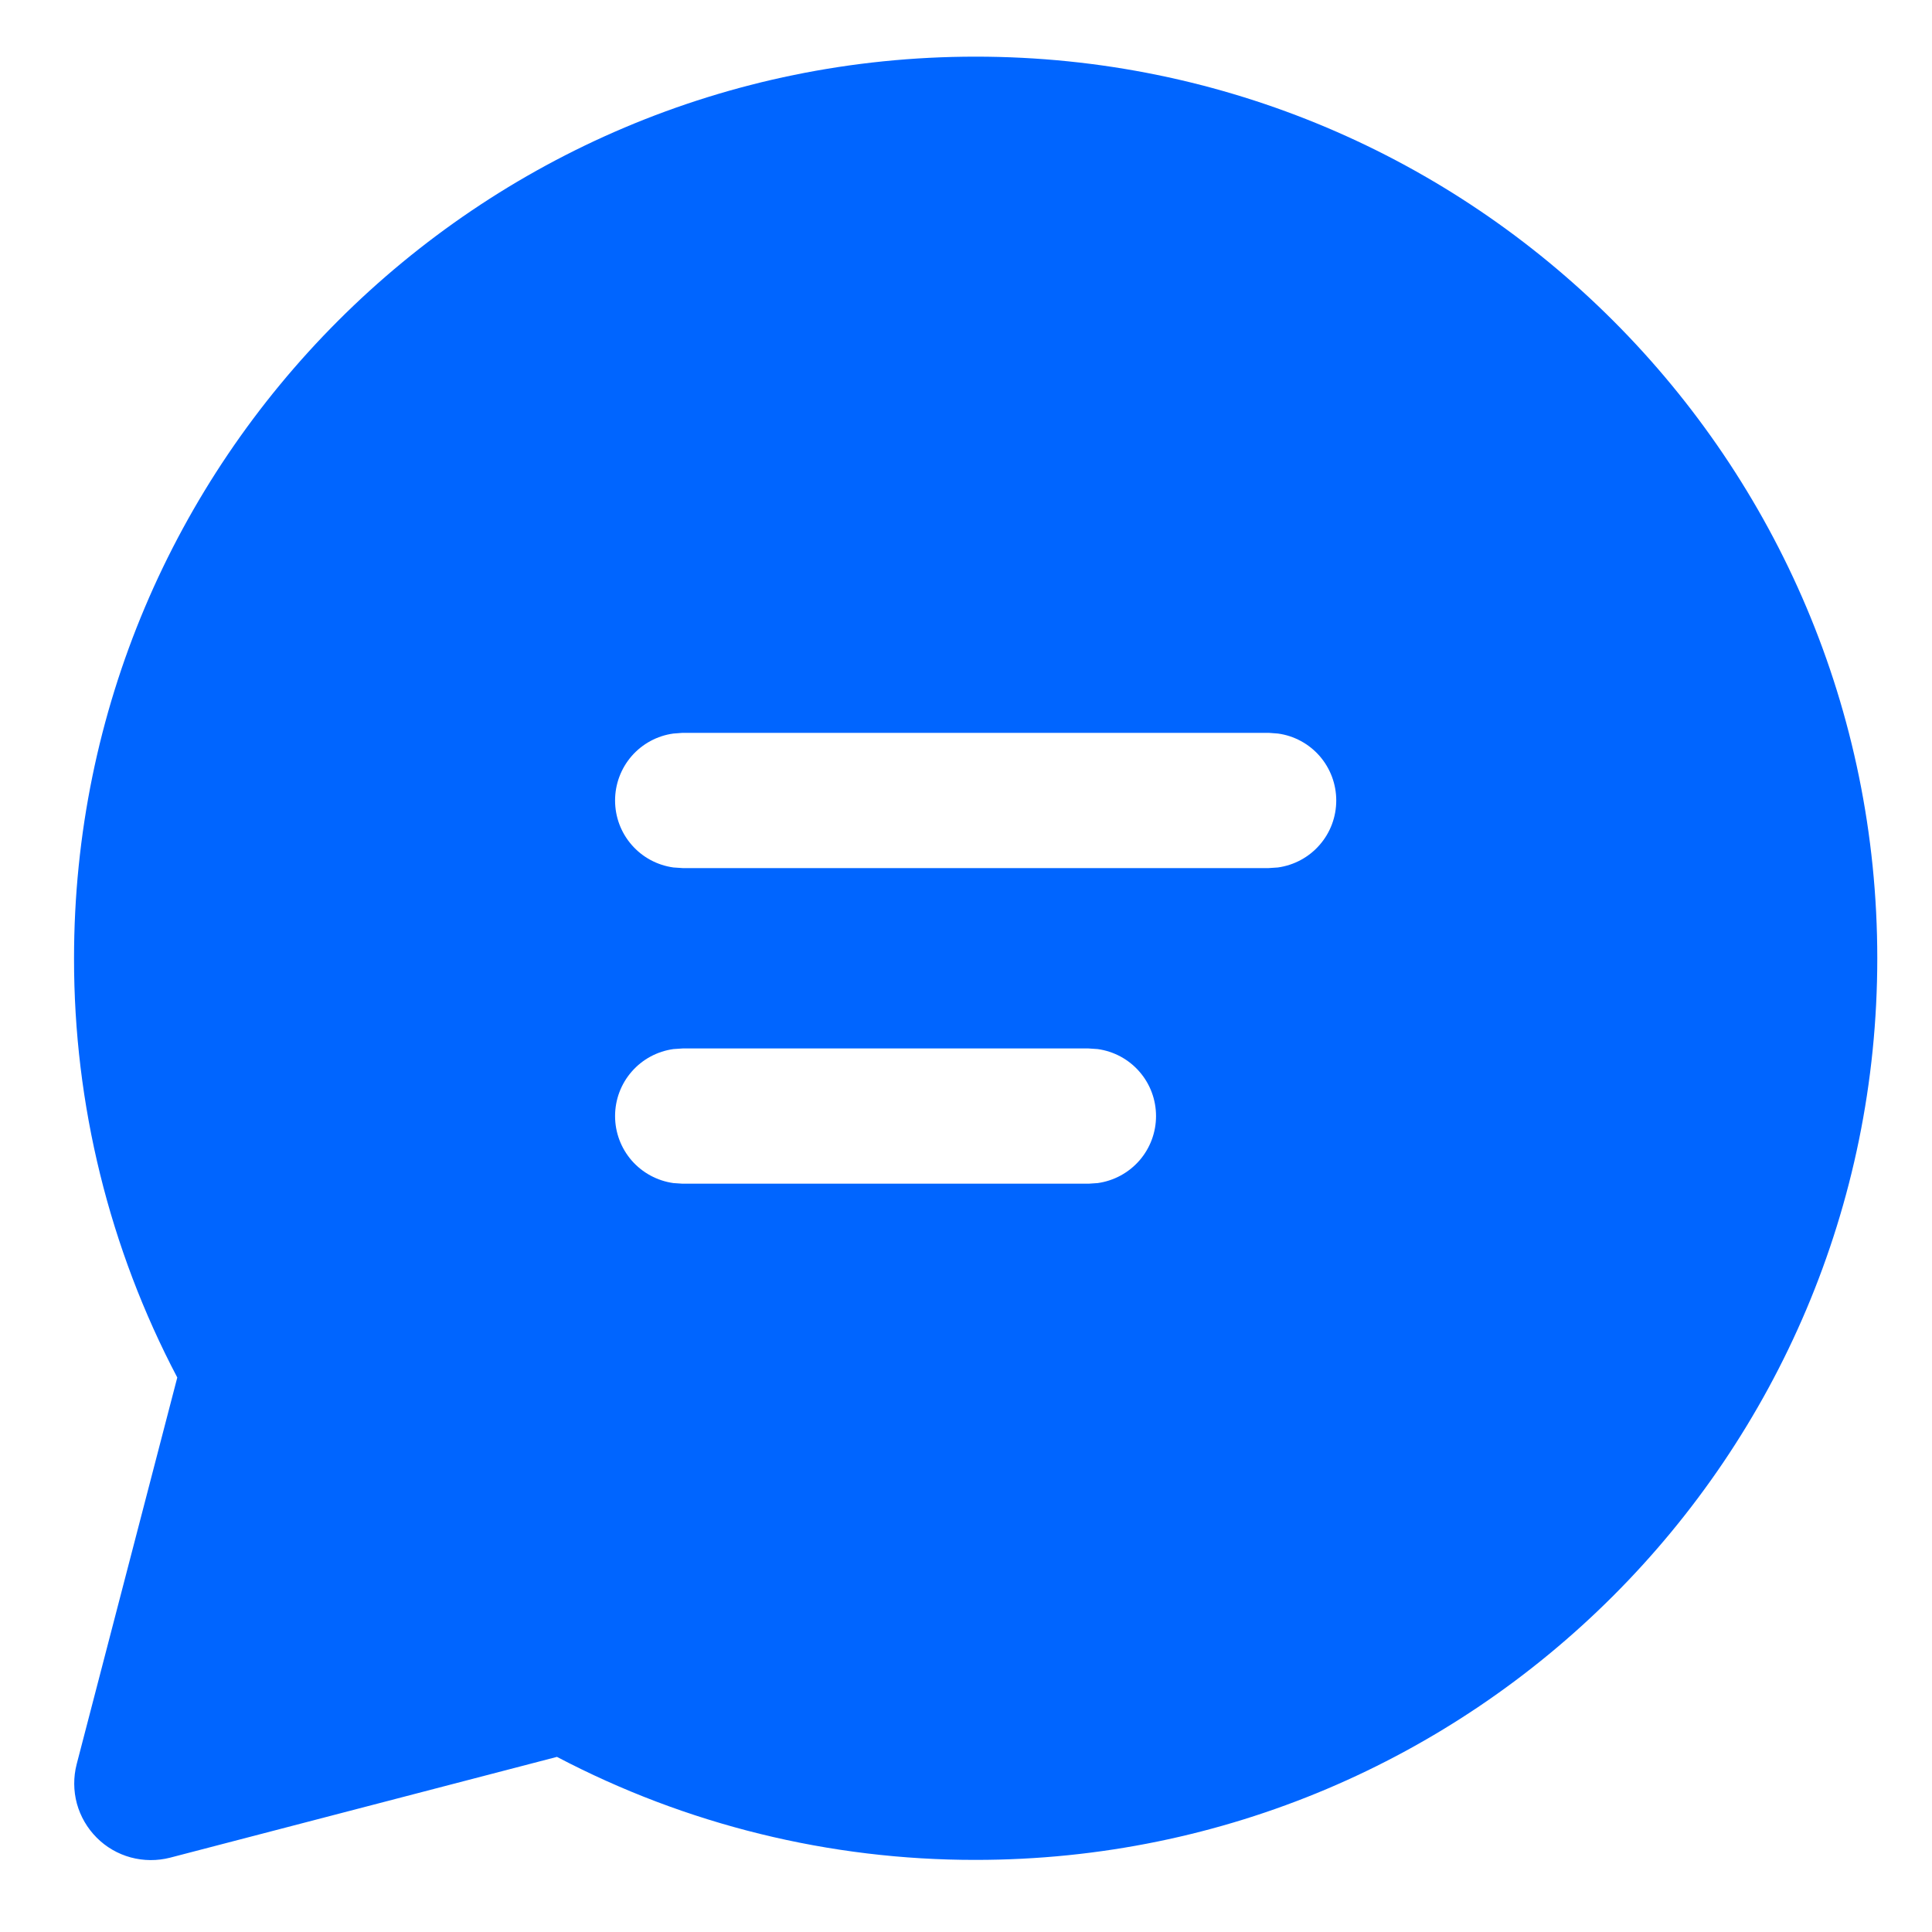 <svg width="25" height="25" viewBox="0 0 25 25" fill="none" xmlns="http://www.w3.org/2000/svg">
<path d="M12.625 0.733C19.069 0.733 24.292 5.957 24.292 12.4C24.292 18.844 19.069 24.067 12.625 24.067C10.738 24.069 8.878 23.612 7.207 22.734L2.202 24.038C2.035 24.081 1.859 24.08 1.692 24.035C1.526 23.99 1.373 23.902 1.251 23.779C1.129 23.657 1.041 23.505 0.995 23.339C0.95 23.172 0.949 22.996 0.992 22.829L2.294 17.825C1.414 16.152 0.956 14.29 0.958 12.4C0.958 5.957 6.182 0.733 12.625 0.733ZM14.086 13.567H8.833L8.714 13.575C8.505 13.604 8.313 13.707 8.174 13.867C8.035 14.026 7.959 14.23 7.959 14.442C7.959 14.653 8.035 14.857 8.174 15.017C8.313 15.176 8.505 15.28 8.714 15.309L8.833 15.317H14.086L14.204 15.309C14.413 15.28 14.605 15.176 14.744 15.017C14.883 14.857 14.959 14.653 14.959 14.442C14.959 14.23 14.883 14.026 14.744 13.867C14.605 13.707 14.413 13.604 14.204 13.575L14.086 13.567ZM16.417 9.483H8.833L8.714 9.492C8.505 9.52 8.313 9.624 8.174 9.783C8.035 9.943 7.959 10.147 7.959 10.358C7.959 10.57 8.035 10.774 8.174 10.933C8.313 11.093 8.505 11.196 8.714 11.225L8.833 11.233H16.417L16.536 11.225C16.745 11.196 16.937 11.093 17.076 10.933C17.215 10.774 17.291 10.57 17.291 10.358C17.291 10.147 17.215 9.943 17.076 9.783C16.937 9.624 16.745 9.52 16.536 9.492L16.417 9.483Z" fill="#0065FF"/>
</svg>
